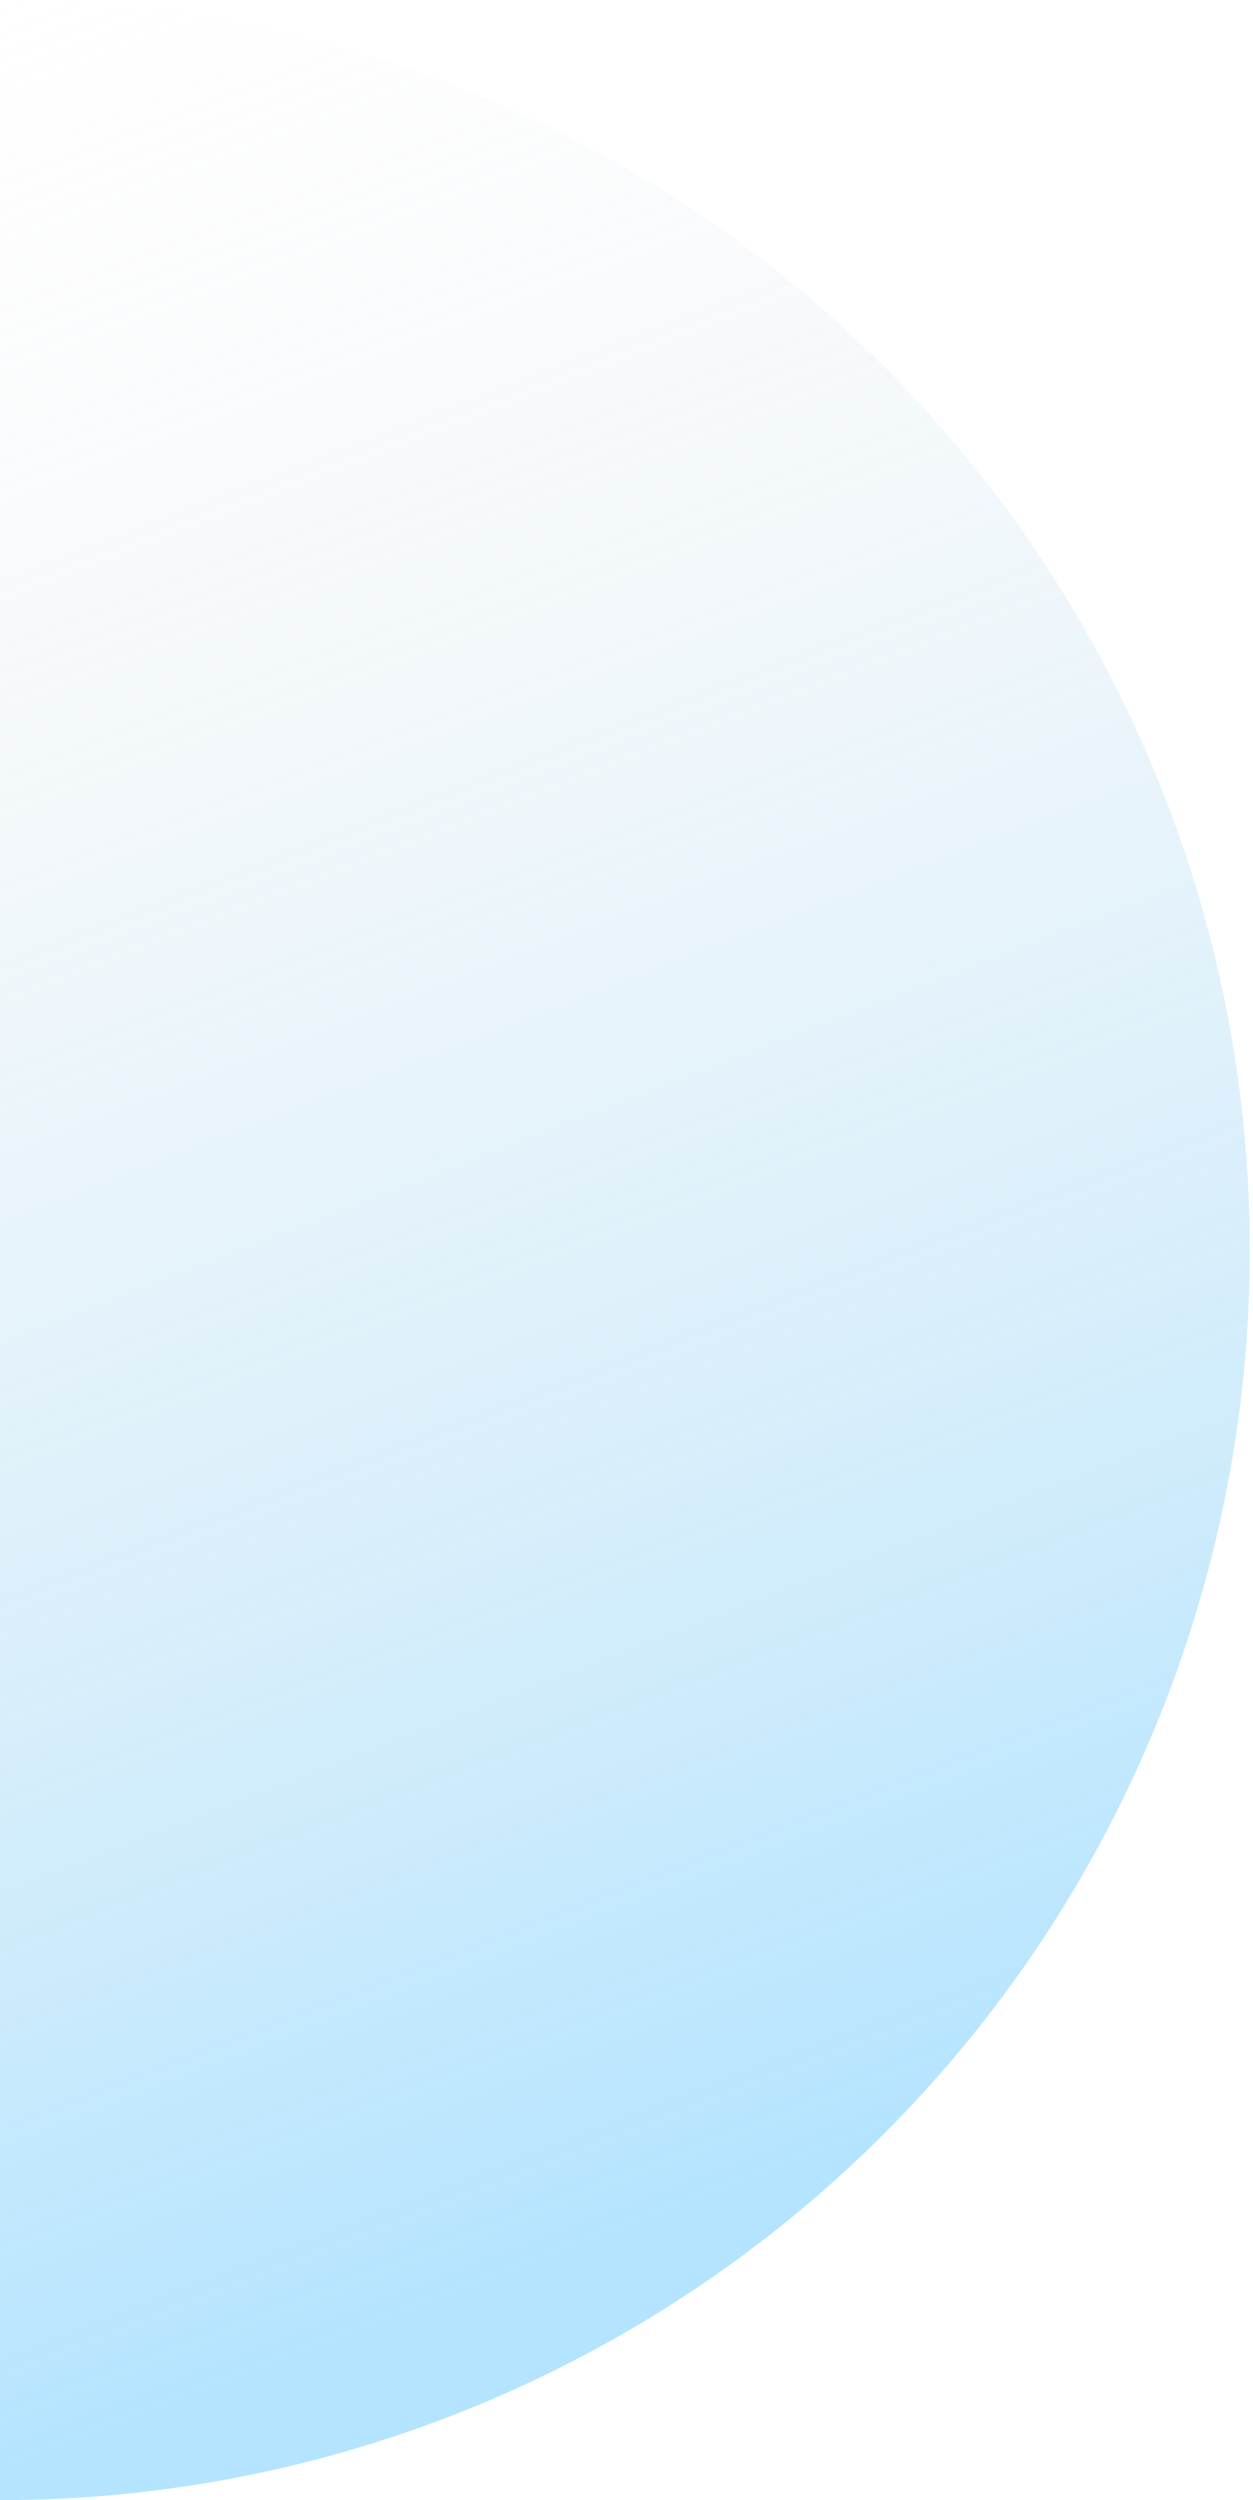 <svg width="197" height="393" viewBox="0 0 197 393" fill="none" xmlns="http://www.w3.org/2000/svg">
<path d="M1.17123e-05 393C25.805 393 51.357 387.917 75.197 378.042C99.038 368.167 120.7 353.693 138.946 335.446C157.193 317.2 171.667 295.538 181.542 271.697C191.417 247.857 196.5 222.305 196.5 196.5C196.5 170.695 191.417 145.143 181.542 121.303C171.667 97.462 157.193 75.8 138.946 57.553C120.7 39.307 99.038 24.833 75.197 14.958C51.357 5.083 25.805 7.8297e-06 -3.79036e-05 1.00856e-05L-5.46626e-06 196.5L1.17123e-05 393Z" fill="url(#paint0_linear_375_16)"/>
<defs>
<linearGradient id="paint0_linear_375_16" x1="131.5" y1="339.5" x2="-7.27255e-06" y2="-1.77884e-06" gradientUnits="userSpaceOnUse">
<stop stop-color="#5CC4FF" stop-opacity="0.46"/>
<stop offset="1" stop-color="#D9D9D9" stop-opacity="0"/>
</linearGradient>
</defs>
</svg>